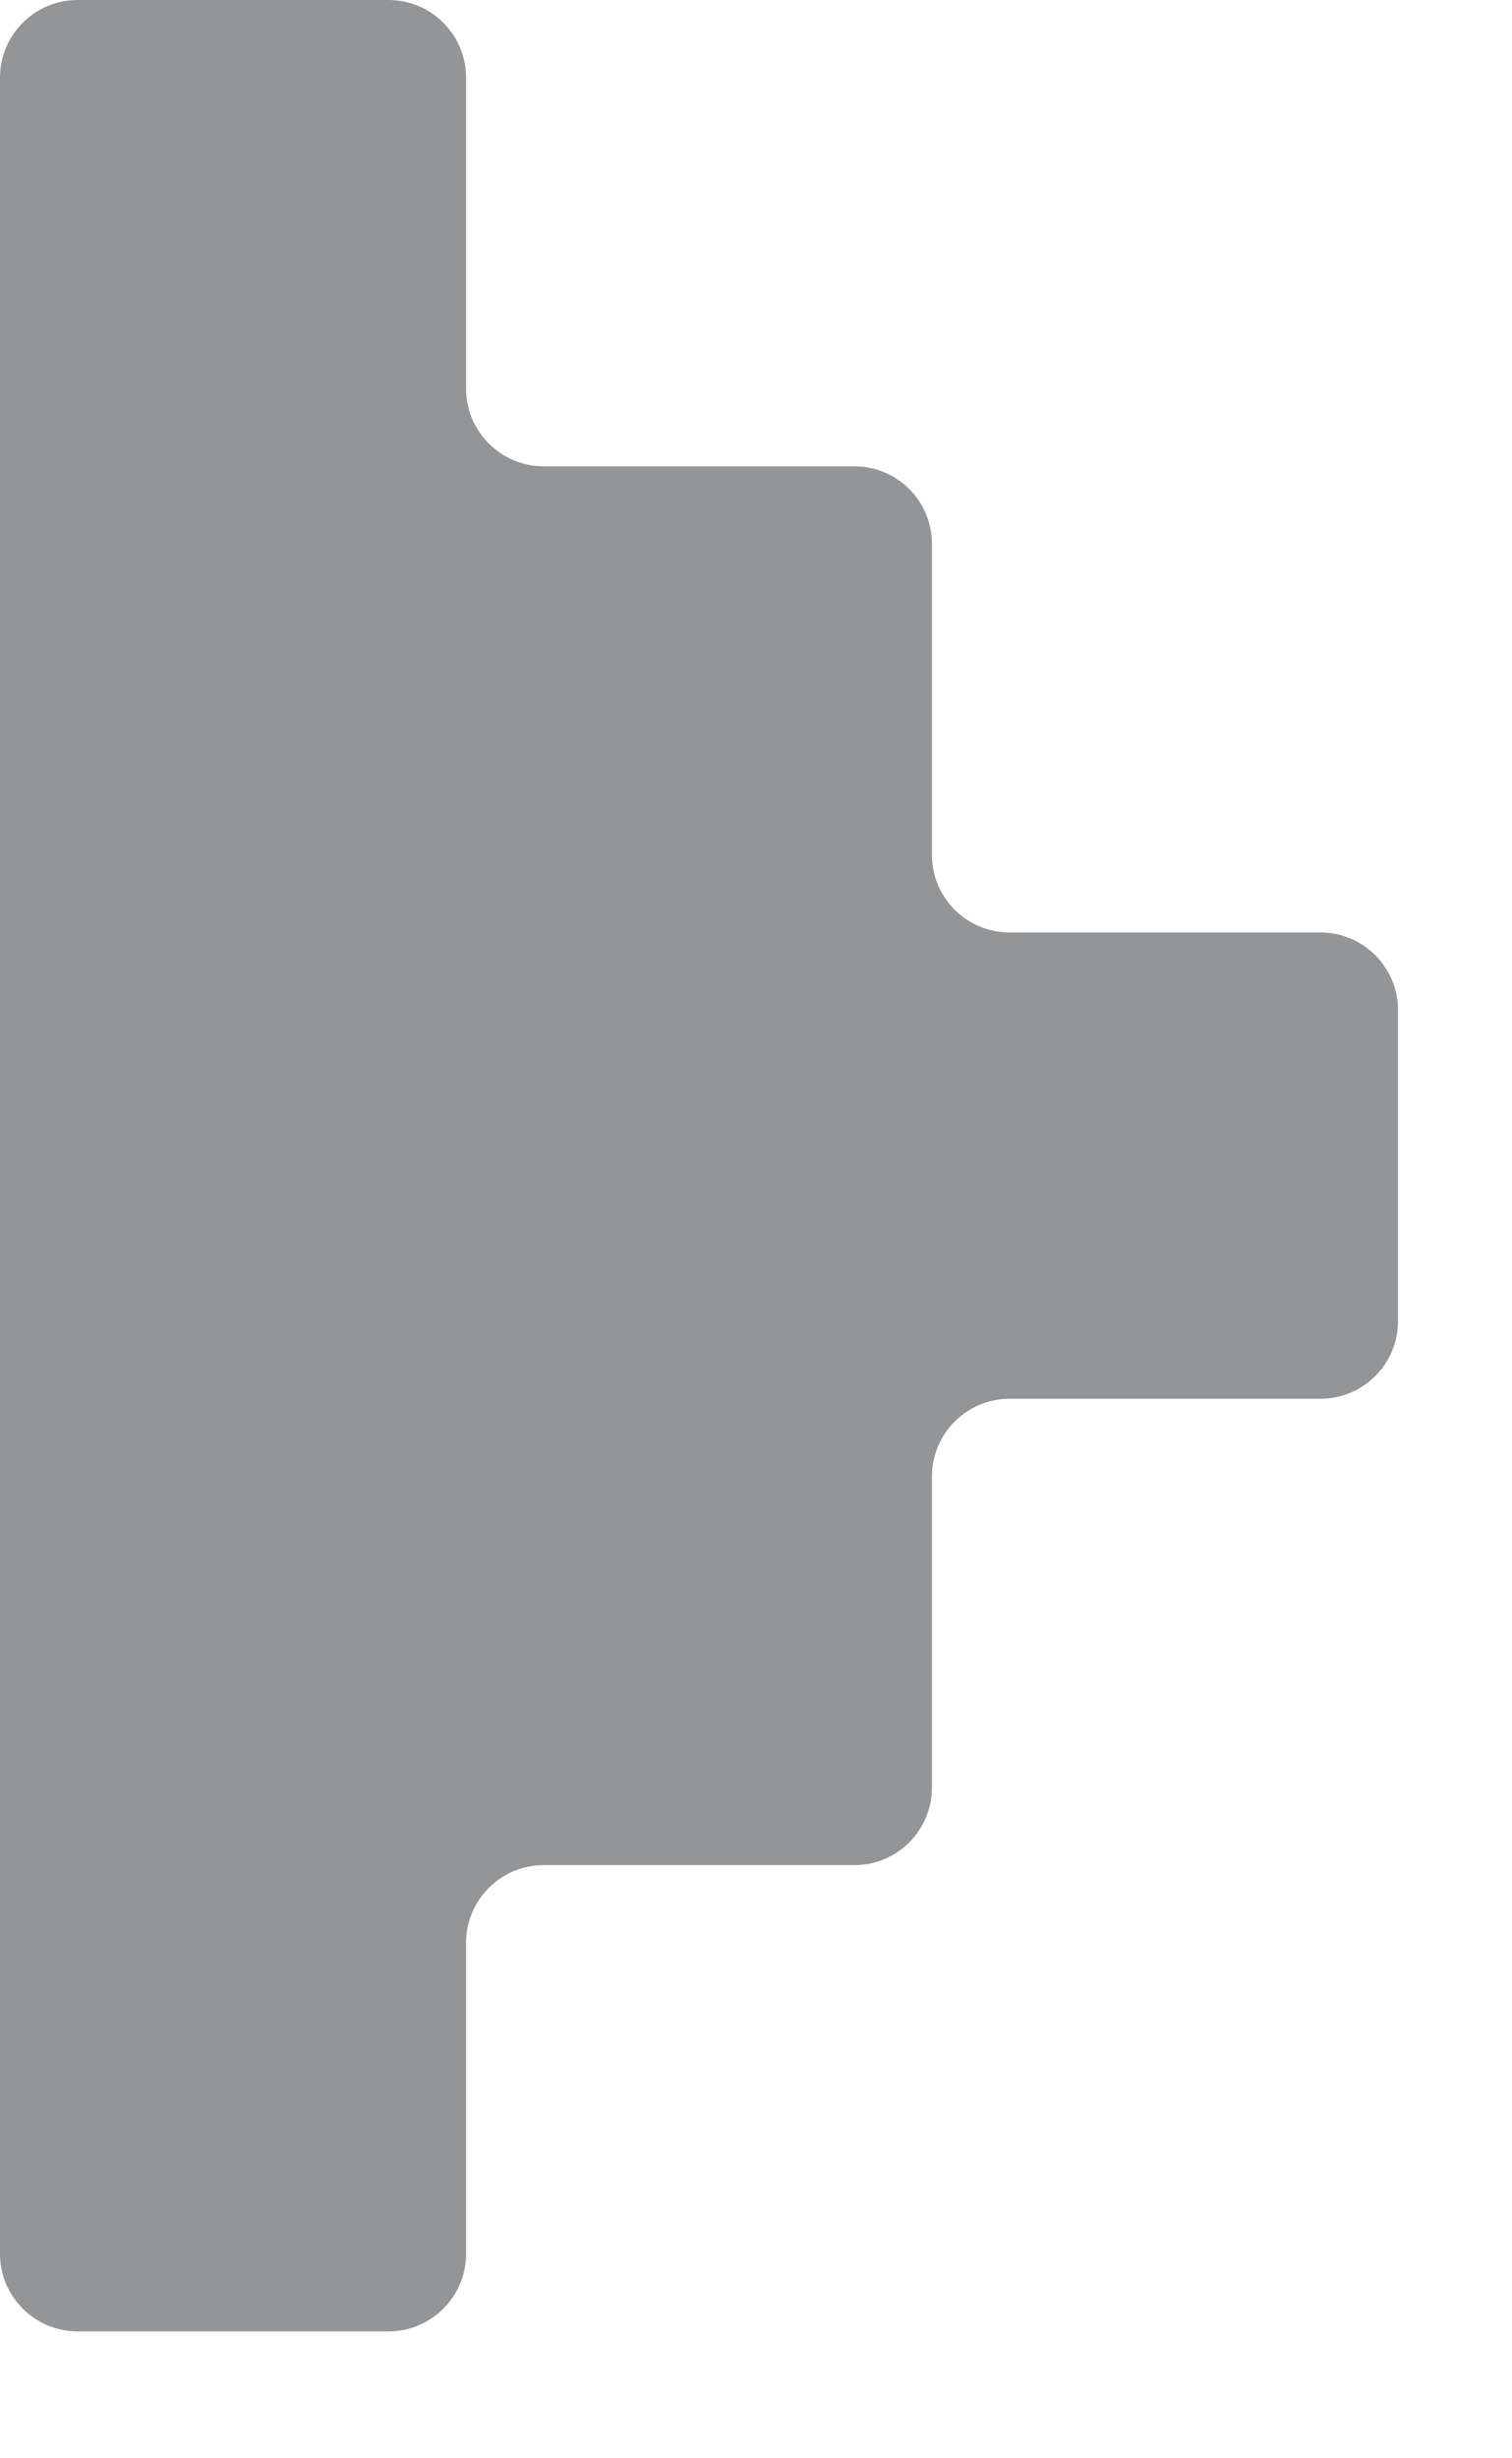 <svg width="8" height="13" viewBox="0 0 8 13" fill="none" xmlns="http://www.w3.org/2000/svg">
<path fill-rule="evenodd" clip-rule="evenodd" d="M0 0.411C0 0.184 0.184 0 0.411 0H2.055C2.282 0 2.466 0.184 2.466 0.411V2.055C2.466 2.282 2.65 2.466 2.877 2.466H4.521C4.748 2.466 4.931 2.65 4.931 2.877V4.521C4.931 4.748 5.115 4.931 5.342 4.931H6.986C7.213 4.931 7.397 5.115 7.397 5.342V6.986C7.397 7.213 7.213 7.397 6.986 7.397H5.342C5.115 7.397 4.931 7.581 4.931 7.808V9.452C4.931 9.679 4.748 9.863 4.521 9.863H2.877C2.65 9.863 2.466 10.047 2.466 10.274V11.918C2.466 12.145 2.282 12.329 2.055 12.329H0.411C0.184 12.329 0 12.145 0 11.918V9.863V7.397V4.931V2.466V0.411Z" fill="#939597"/>
</svg>
